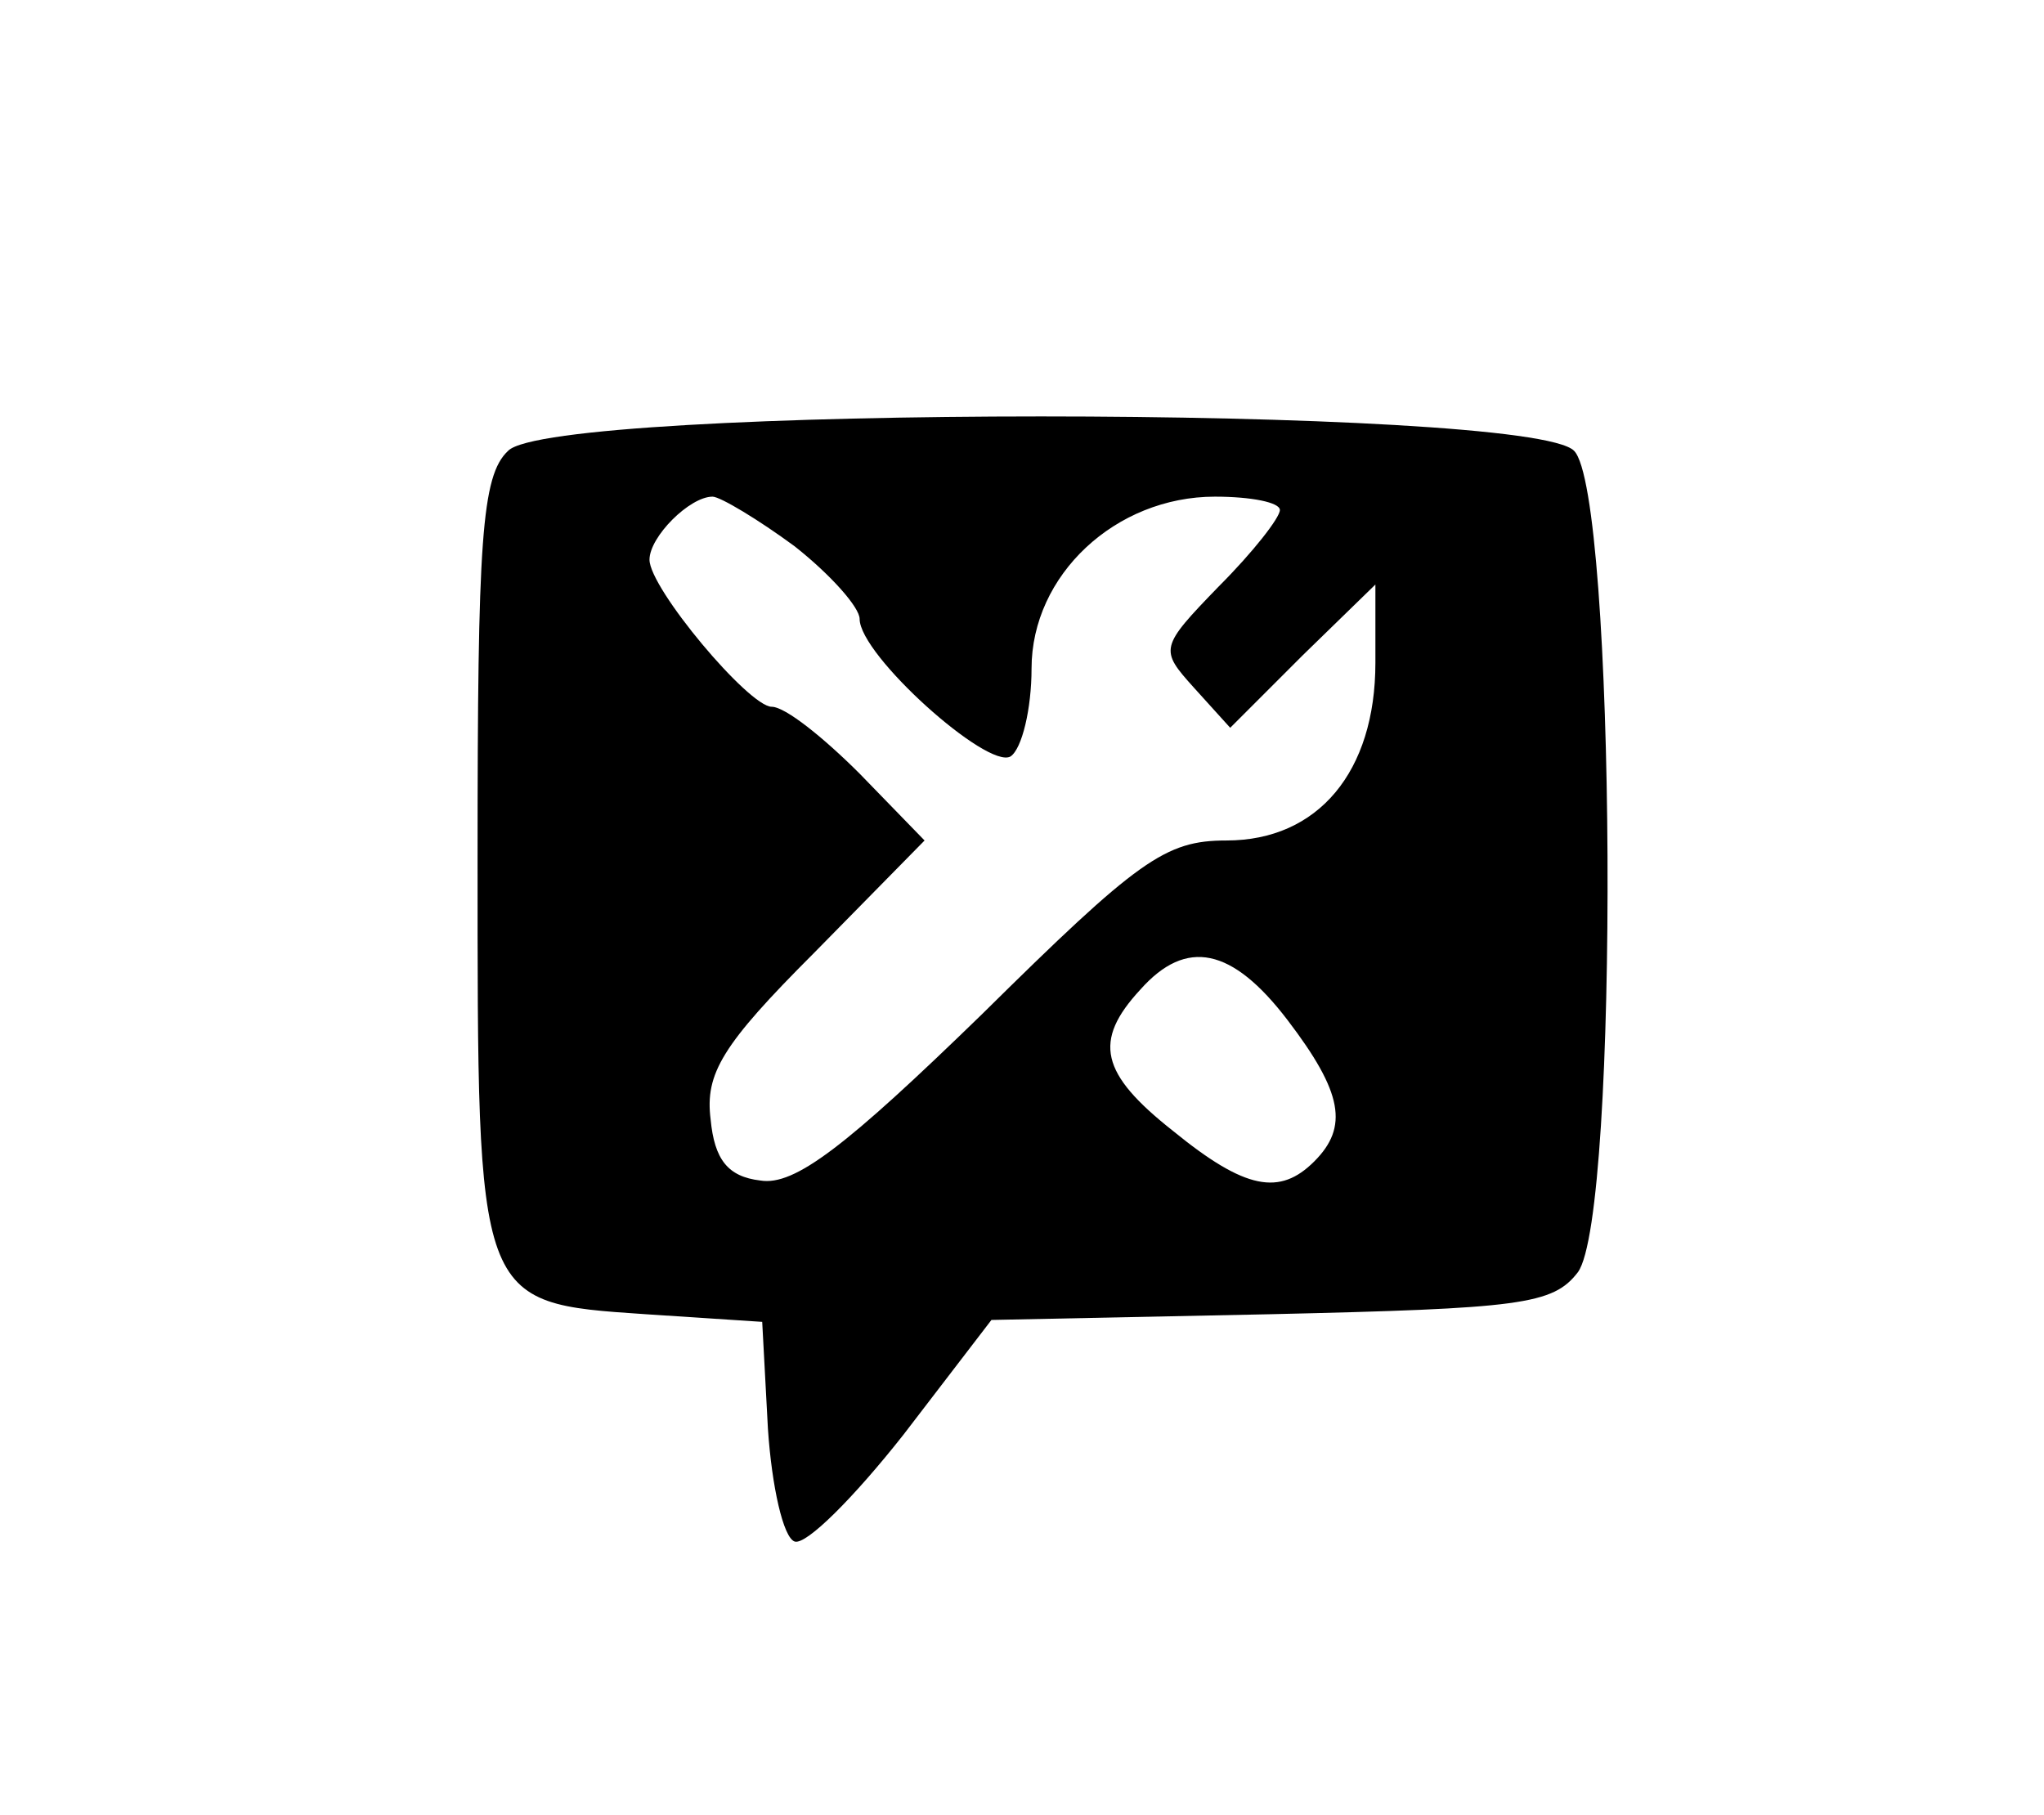 <?xml version="1.0" standalone="no"?>
<!DOCTYPE svg PUBLIC "-//W3C//DTD SVG 20010904//EN"
 "http://www.w3.org/TR/2001/REC-SVG-20010904/DTD/svg10.dtd">
<svg version="1.0" xmlns="http://www.w3.org/2000/svg"
 width="107pt" height="95pt" viewBox="0 0 107 95"
 preserveAspectRatio="xMidYMid meet">

<g transform="translate(0,95) scale(0.1,-0.1)"
fill="#000000" stroke="none">
<path d="M266 714 c-14 -13 -16 -47 -16 -213 0 -234 -1 -233 88 -239 l61 -4 3
-56 c2 -30 8 -57 14 -59 6 -2 31 23 57 56 l46 60 146 3 c131 3 148 5 161 22
22 30 20 408 -2 430 -23 24 -535 24 -558 0z m150 -50 c19 -15 34 -32 34 -38 0
-19 67 -79 79 -72 6 4 11 25 11 46 0 49 44 90 96 90 19 0 34 -3 34 -7 0 -4
-14 -22 -32 -40 -31 -32 -31 -33 -13 -53 l19 -21 38 38 38 37 0 -41 c0 -57
-30 -93 -78 -93 -32 0 -46 -10 -128 -91 -71 -69 -98 -90 -116 -87 -17 2 -24
11 -26 32 -3 24 6 39 54 87 l58 59 -34 35 c-19 19 -39 35 -46 35 -12 0 -64 62
-64 77 0 12 21 33 33 33 4 0 24 -12 43 -26z m258 -248 c29 -38 32 -56 14 -74
-18 -18 -36 -15 -74 16 -38 30 -42 47 -17 74 24 27 48 22 77 -16z"/>
</g>
</svg>
